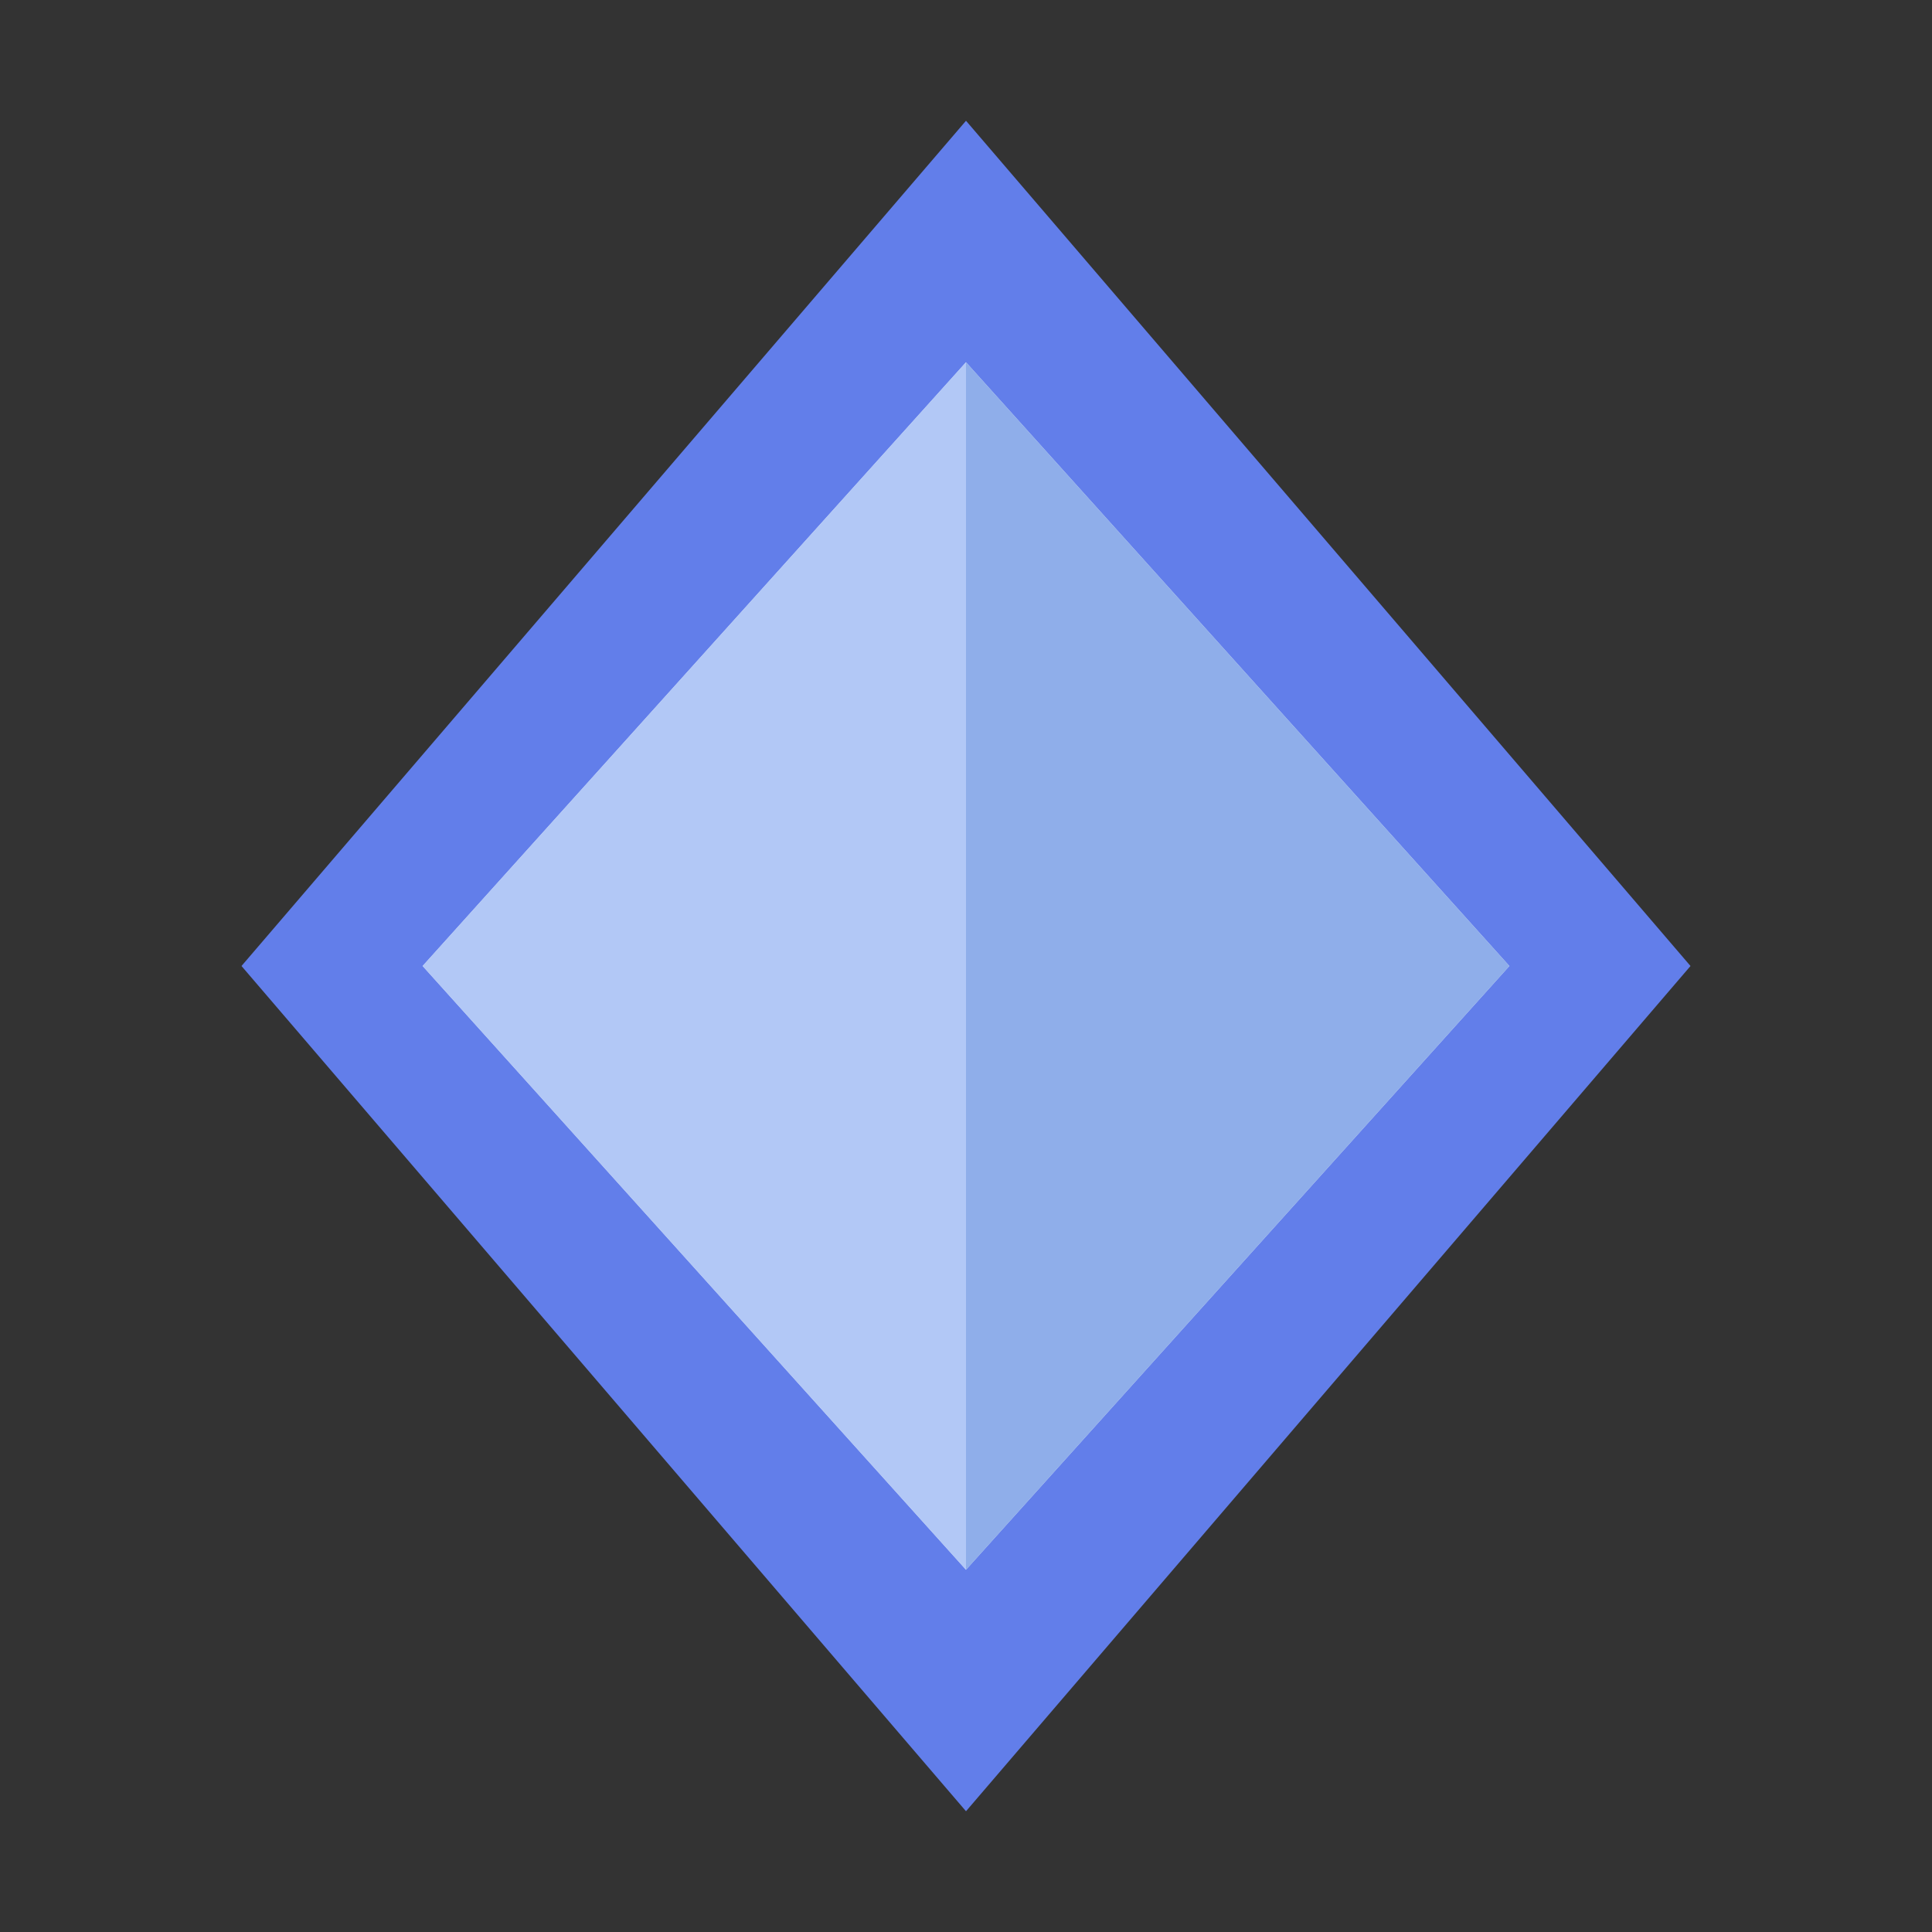 <svg xmlns="http://www.w3.org/2000/svg" viewBox="0 0 32 32" width="32" height="32">
  <rect x="0" y="0" width="32" height="32" fill="#333333" stroke="none"/>
  <g>
    <polygon fill="#627eea" points="16,2 28,16 16,30 4,16 "/>
    <polygon fill="#fff" fill-opacity="0.8" points="16,6 25,16 16,26 7,16 "/>
    <polygon fill="#8faeea" points="16,6 16,26 25,16 "/>
    <polygon fill="#b2c8f6" points="16,6 16,26 7,16 "/>
  </g>
</svg> 